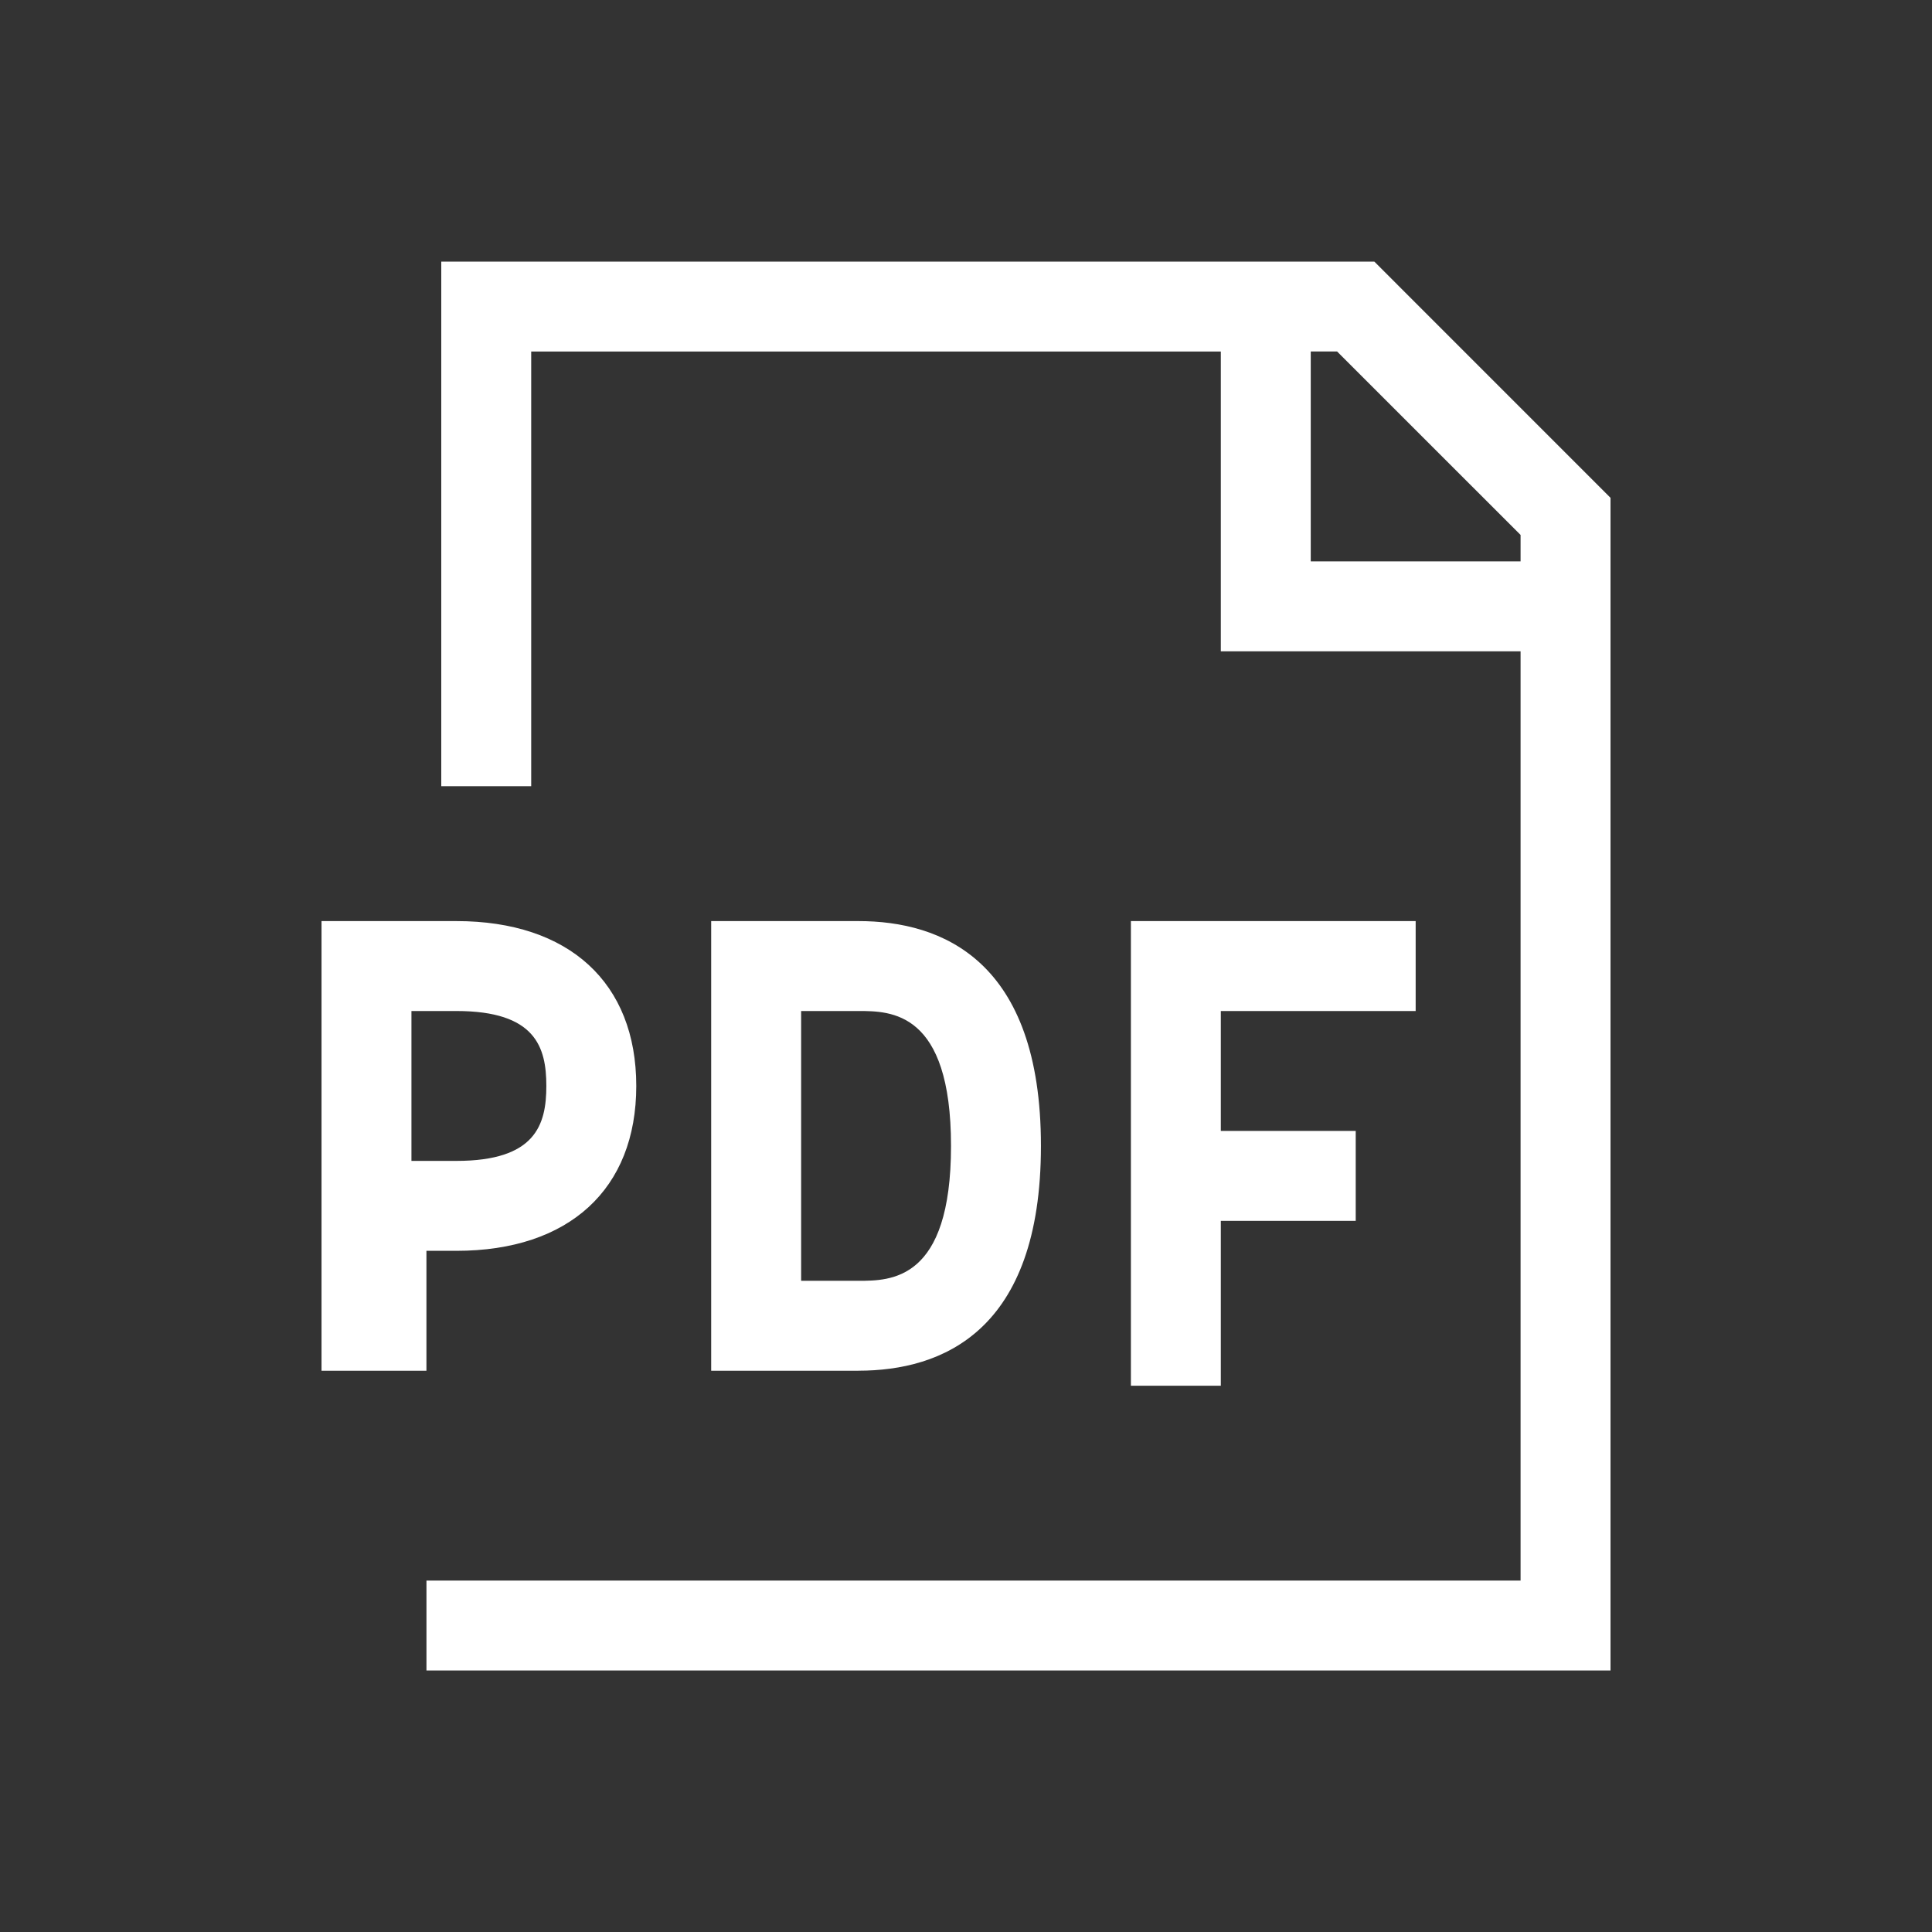 <svg xmlns="http://www.w3.org/2000/svg" viewBox="0 0 773.42 773.42"><rect x="0" y="0" width="773.42" height="773.42" fill="#333333" stroke="none"/><defs><style>.cls-1{fill:#fff;}.cls-2{fill:none;}</style></defs><title>terms_icons</title><g id="Layer_2" data-name="Layer 2"><g id="Modo_de_aislamiento" data-name="Modo de aislamiento"><path class="cls-1" d="M644.72,668.73h-474v-36h438v-372h-120v-120H212.65v174h-36v-210H550.18l94.54,94.56Zm-120-444h84V214.15L535.26,140.7H524.72Zm-36,330h-36v-186h114v36h-78v48h54v36h-54Zm-145.09-6H284.7v-180h58.93c33.34,0,73.08,15.61,73.08,90S377,548.72,343.63,548.72Zm-22.92-36h22.92c13,0,37.08,0,37.08-54s-24.12-54-37.08-54H320.71Zm-150,36h-42v-180h54c45.08,0,72,24.67,72,66s-26.92,66-72,66h-12Zm-6-84h18c31.64,0,36-14.42,36-30s-4.36-30-36-30h-18Z"/><rect class="cls-2" width="773.42" height="773.42"/></g></g></svg>